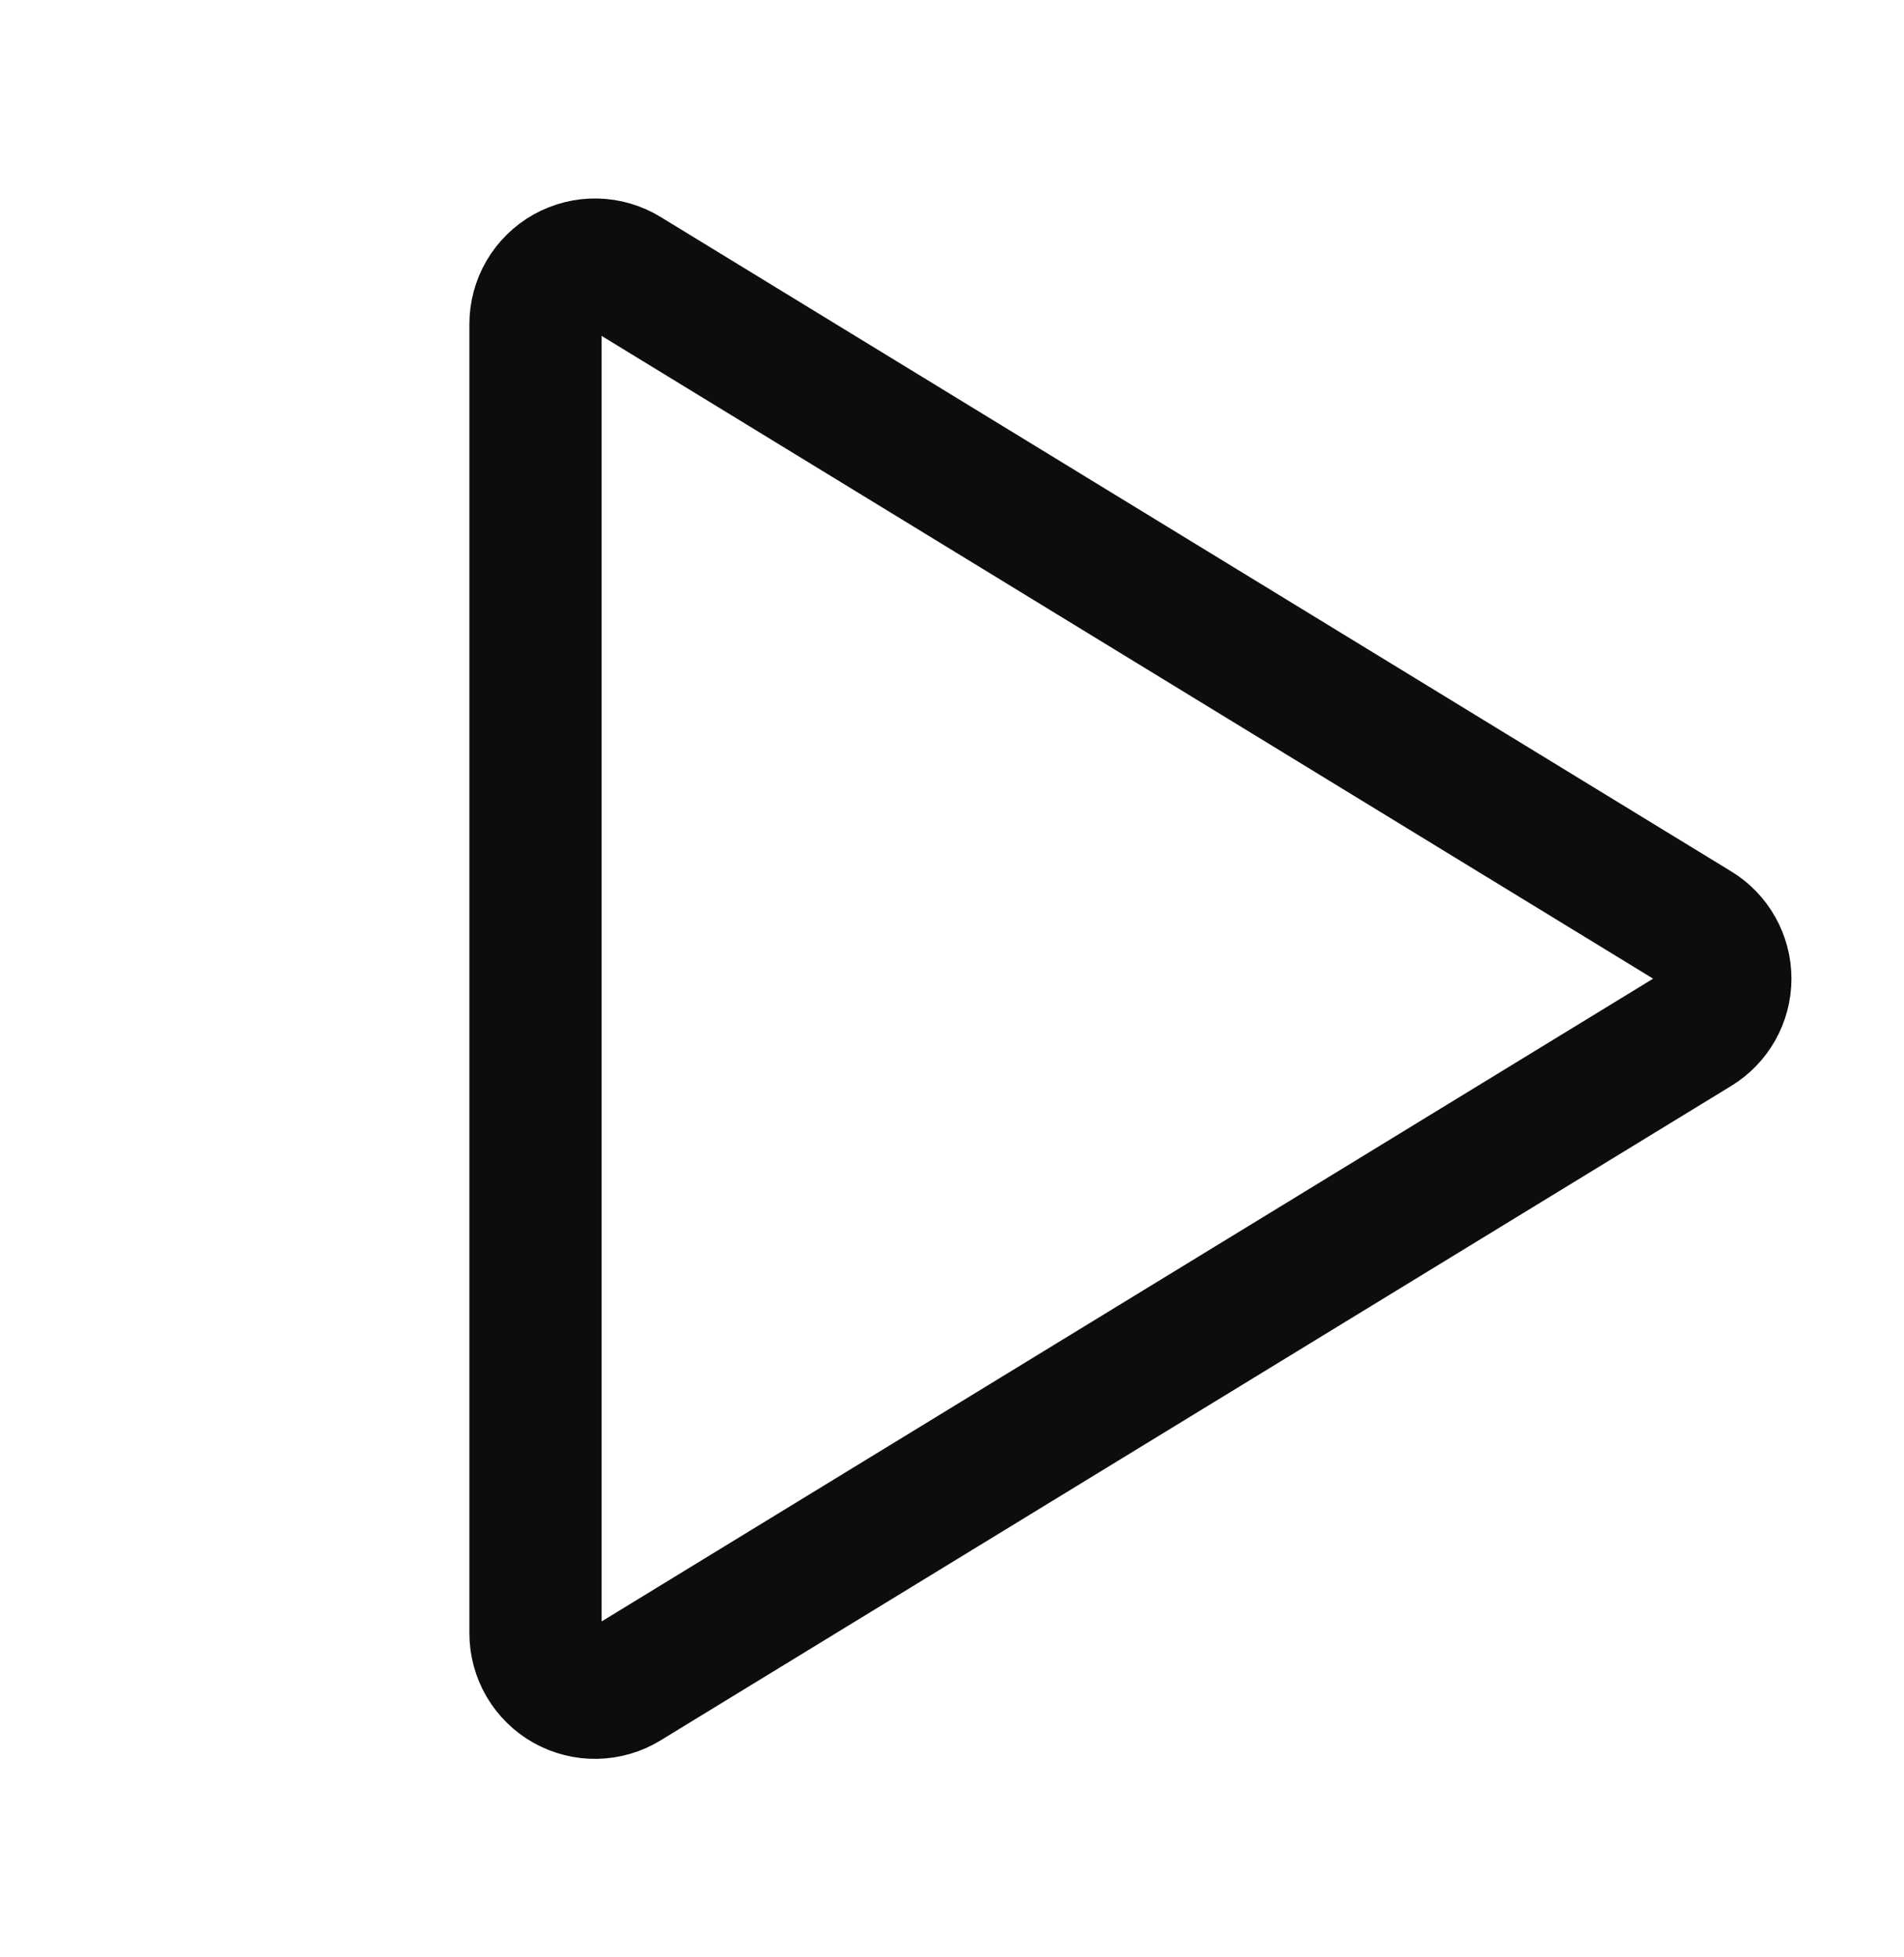 <svg width="36" height="37" viewBox="0 0 36 37" fill="none" xmlns="http://www.w3.org/2000/svg">
<path d="M32.083 17.54L11.837 5.167C11.666 5.062 11.471 5.006 11.271 5.002C11.071 4.998 10.874 5.048 10.7 5.145C10.525 5.243 10.38 5.386 10.279 5.558C10.178 5.73 10.125 5.927 10.125 6.127V30.873C10.125 31.073 10.178 31.27 10.279 31.442C10.38 31.614 10.525 31.757 10.7 31.855C10.874 31.952 11.071 32.002 11.271 31.998C11.471 31.994 11.666 31.938 11.837 31.833L32.083 19.46C32.248 19.359 32.384 19.218 32.478 19.05C32.572 18.882 32.622 18.693 32.622 18.5C32.622 18.307 32.572 18.118 32.478 17.95C32.384 17.782 32.248 17.64 32.083 17.54Z" stroke="#0F0C0C" stroke-width="2.5" stroke-linecap="round" stroke-linejoin="round"/>
</svg>
